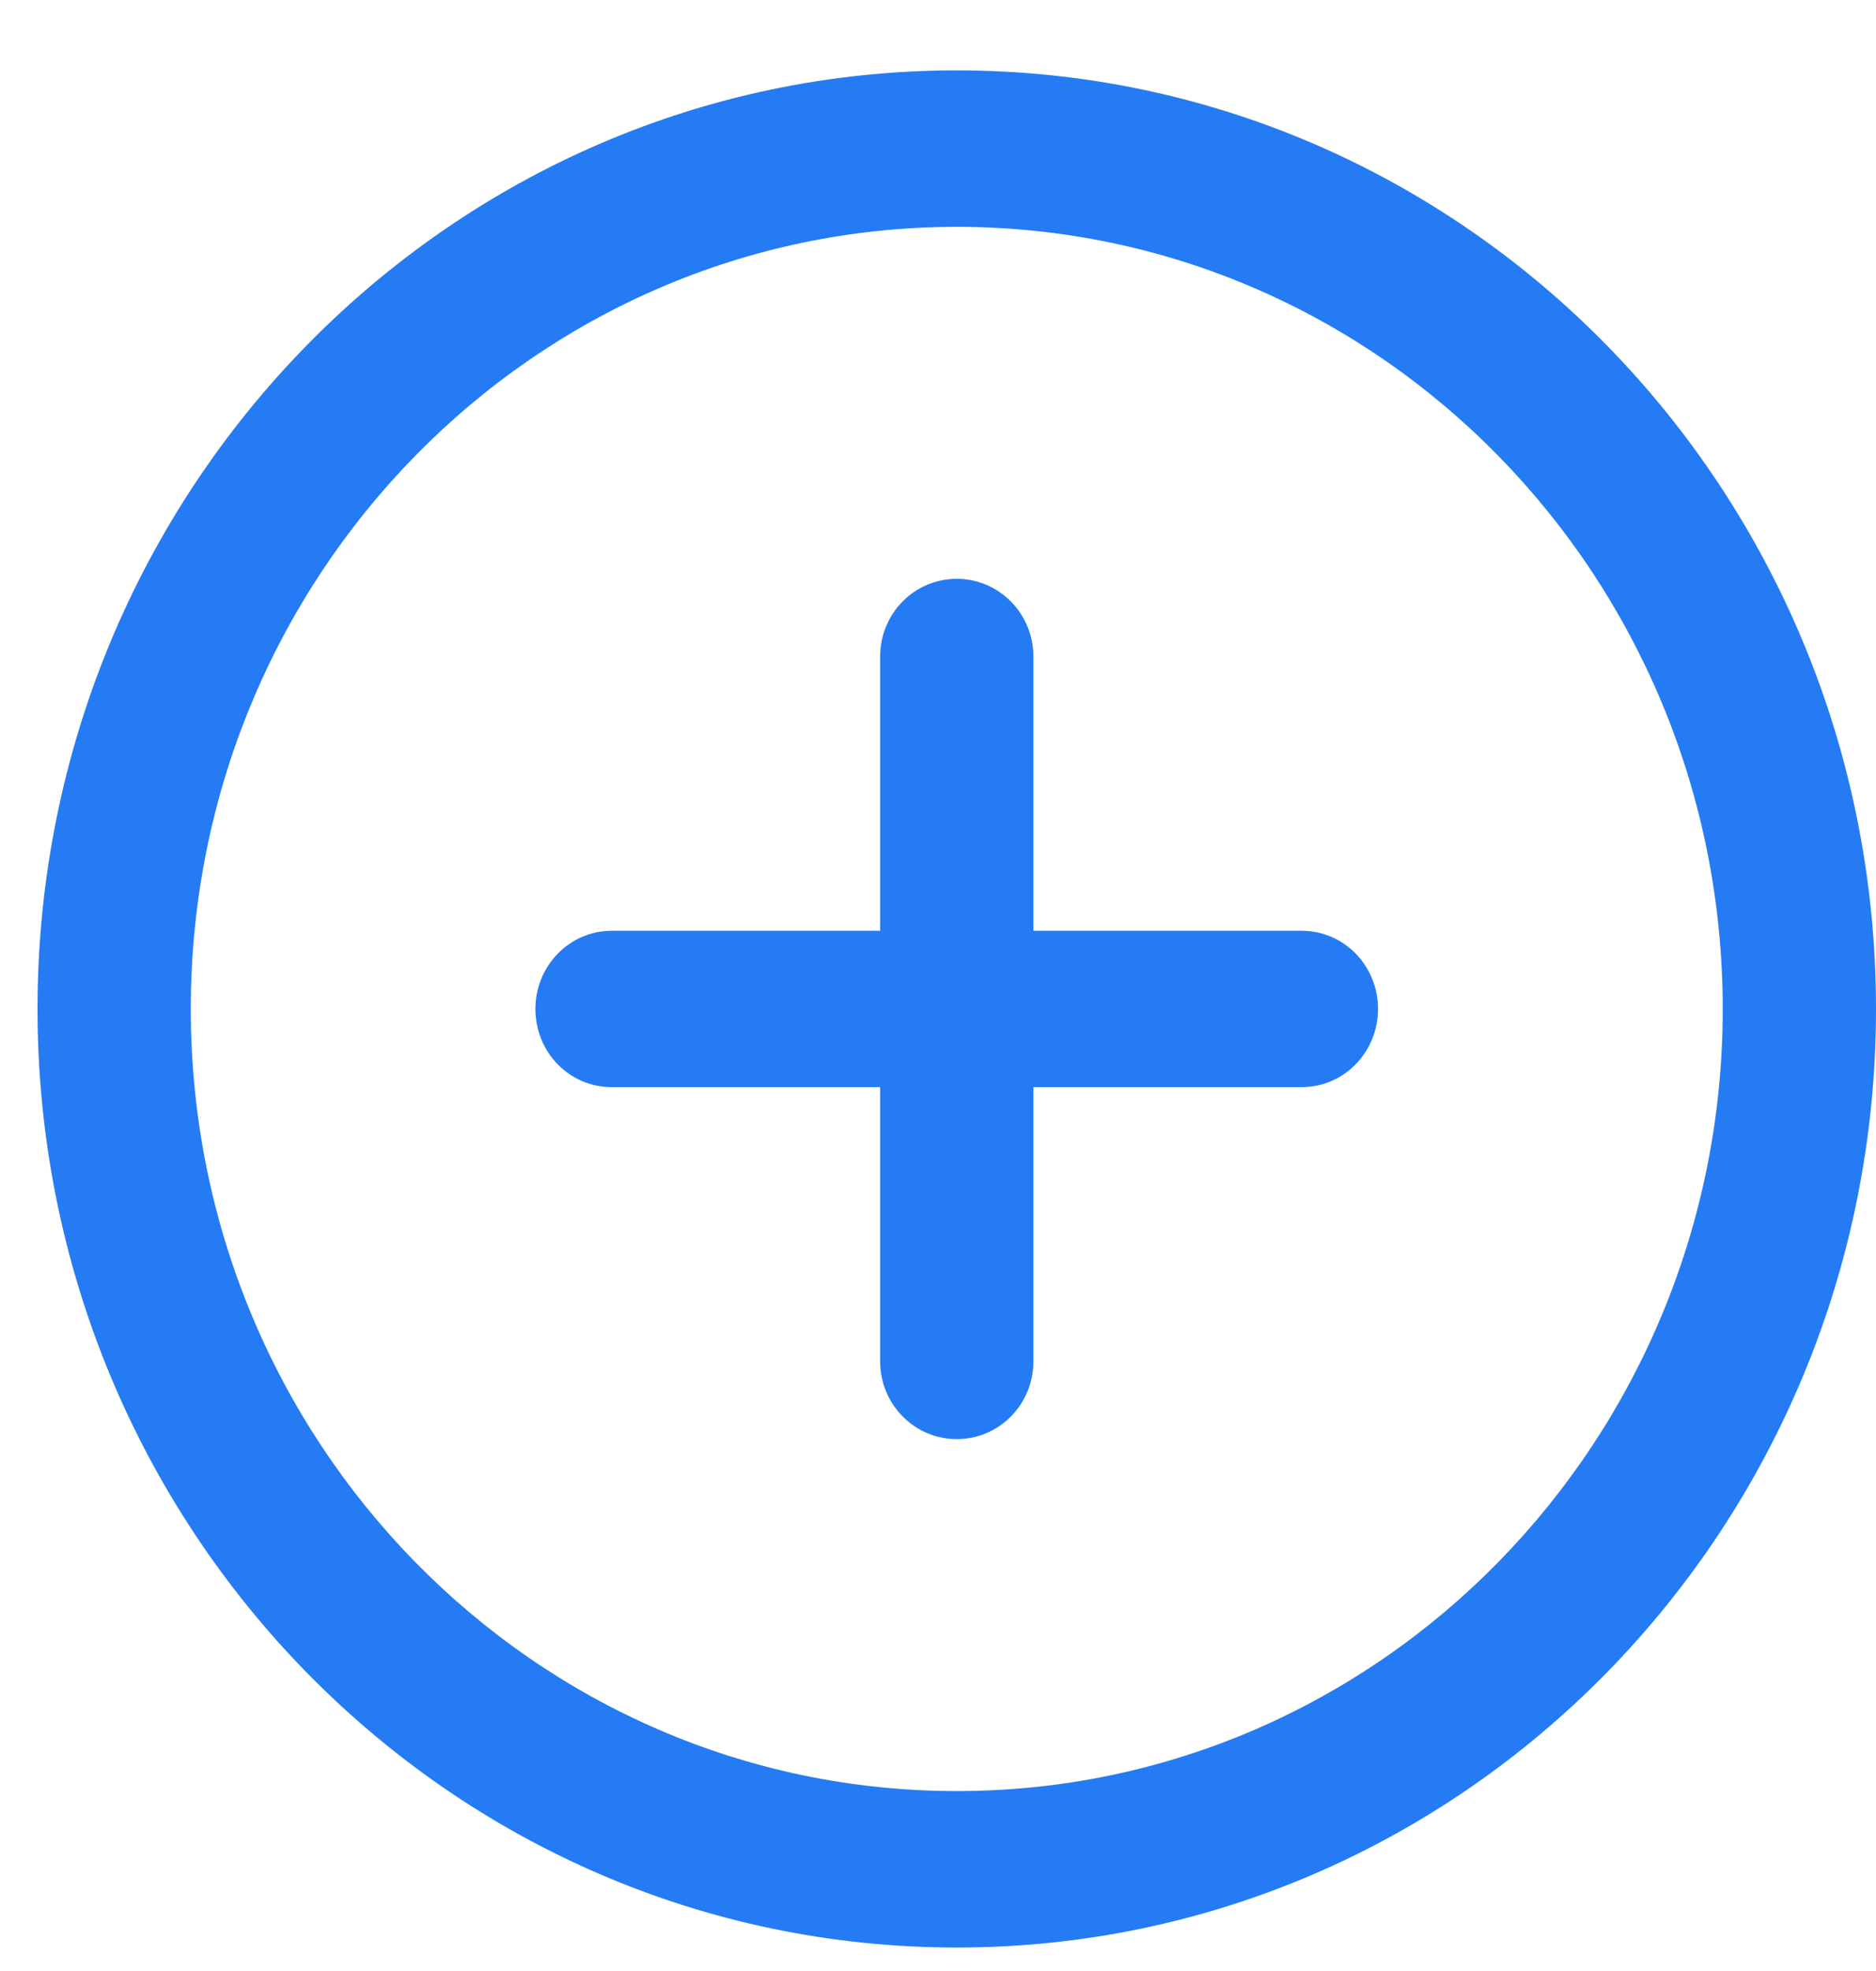 <svg width="20" height="21" viewBox="0 0 20 21" fill="none" xmlns="http://www.w3.org/2000/svg">
<path d="M11.017 9.917H13.878C14.327 9.917 14.691 10.287 14.691 10.75C14.691 11.21 14.328 11.583 13.878 11.583H11.017V14.504C11.017 14.962 10.654 15.333 10.2 15.333C9.749 15.333 9.383 14.963 9.383 14.504V11.583H6.521C6.072 11.583 5.708 11.213 5.708 10.75C5.708 10.29 6.072 9.917 6.521 9.917H9.383V6.996C9.383 6.538 9.746 6.167 10.2 6.167C10.651 6.167 11.017 6.537 11.017 6.996V9.917ZM10.2 20.75C4.788 20.75 0.4 16.273 0.4 10.75C0.4 5.227 4.788 0.75 10.2 0.75C15.612 0.75 20 5.227 20 10.75C20 16.273 15.612 20.75 10.2 20.75ZM10.2 19.083C14.71 19.083 18.366 15.352 18.366 10.75C18.366 6.148 14.71 2.417 10.2 2.417C5.69 2.417 2.034 6.148 2.034 10.75C2.034 15.352 5.69 19.083 10.2 19.083Z" fill="#257BF4"/>
</svg>

